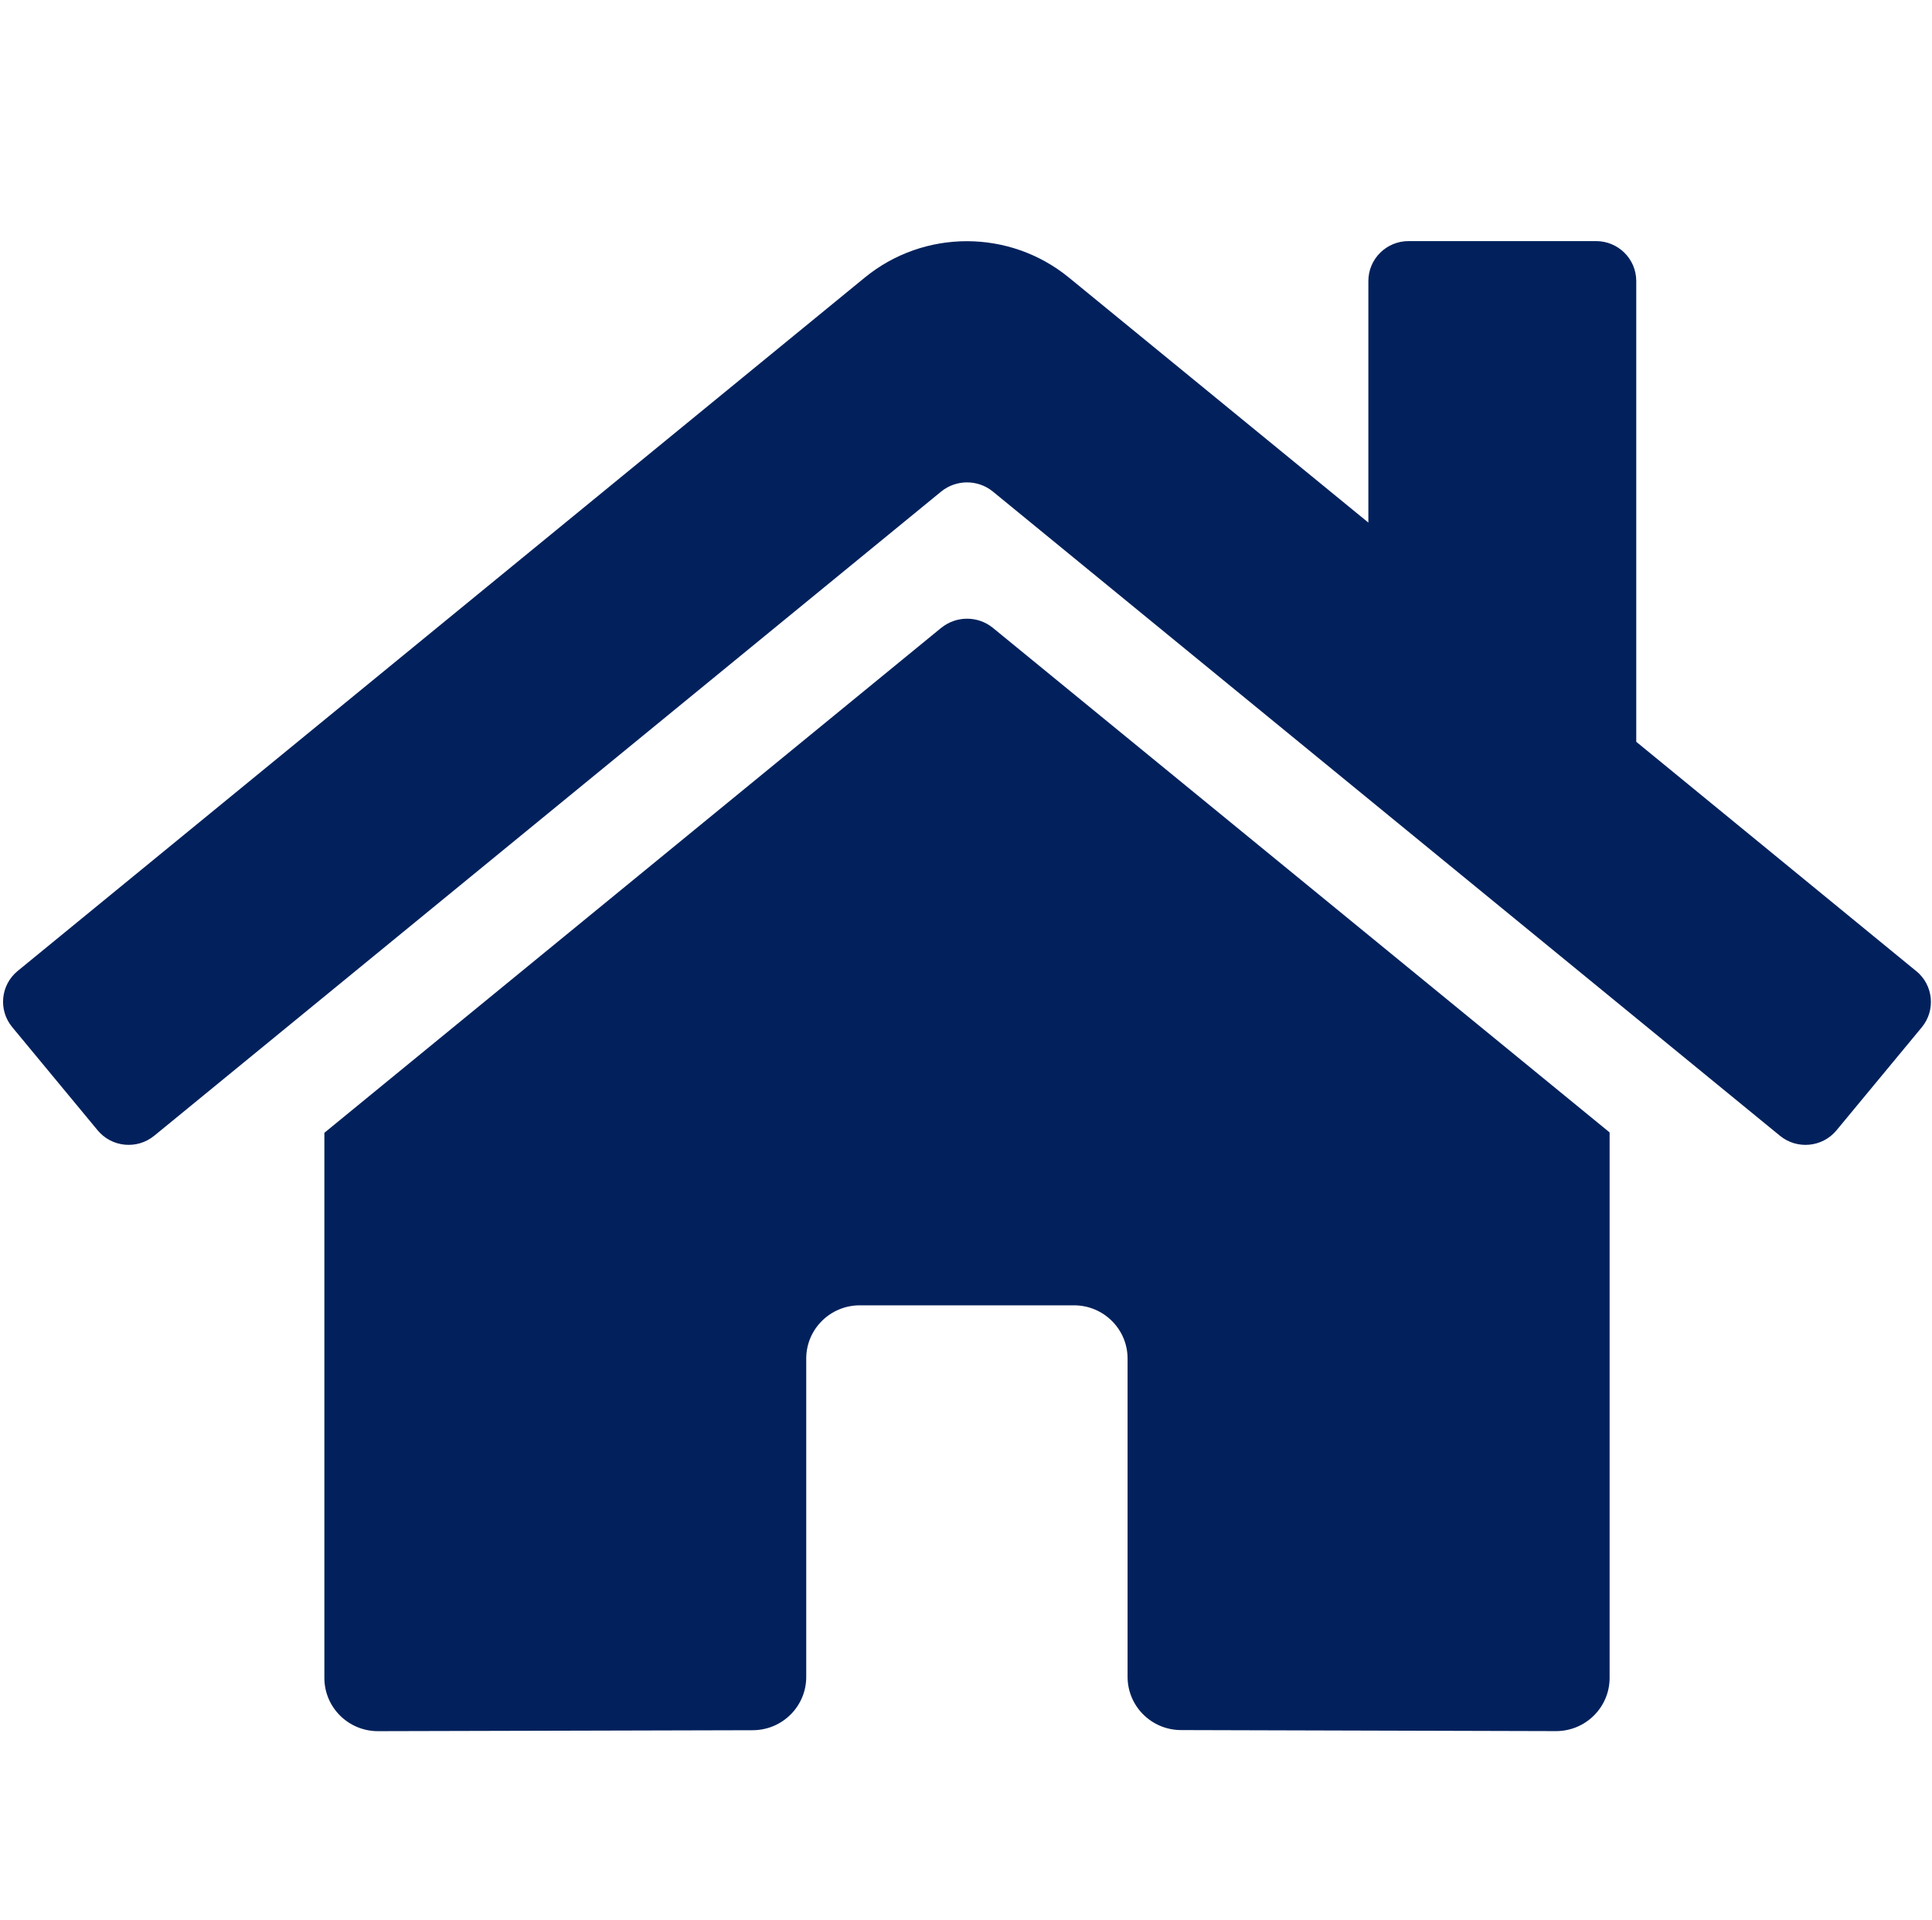 <?xml version="1.0" encoding="UTF-8"?><svg id="Contours" xmlns="http://www.w3.org/2000/svg" viewBox="0 0 1780.74 1770.19"><defs><style>.cls-1{fill:#02215c;}.cls-2{fill:none;}</style></defs><rect id="rect.home" class="cls-2" width="1780.74" height="1770.19"/><g id="icon_text"><path id="Icon_awesome-home" class="cls-1" d="m867.7,578.67l-568.72,465.65v502.56c0,27.12,22.1,49.09,49.39,49.09l345.65-.88c27.15-.16,49.09-22.08,49.09-49.09v-293.53c0-27.12,22.1-49.09,49.39-49.09h197.41c27.28,0,49.39,21.97,49.39,49.09v293.29c-.05,27.12,22,49.15,49.25,49.2h.11l345.54.96c27.28,0,49.39-21.97,49.39-49.09v-502.85l-568.61-465.3c-13.77-11.07-33.45-11.07-47.25,0h-.03Zm898.35,316.48l-257.9-211.29v-424.78c0-20.33-16.58-36.81-37.03-36.81h-172.85c-20.45,0-37.03,16.48-37.03,36.81v222.7l-276-225.88c-54.67-44.72-133.53-44.72-188.17,0L16.25,895.16c-15.75,12.95-17.97,36.14-4.94,51.8l78.67,95.06c12.97,15.71,36.31,17.97,52.11,5.07l.08-.05L867.72,452.97c13.77-11.01,33.4-11.01,47.17,0l725.66,594.06c15.75,12.95,39.08,10.75,52.11-4.91l78.67-95.06c12.97-15.71,10.7-38.88-5.07-51.8l-.16-.13h-.05v.03Z"/></g></svg>